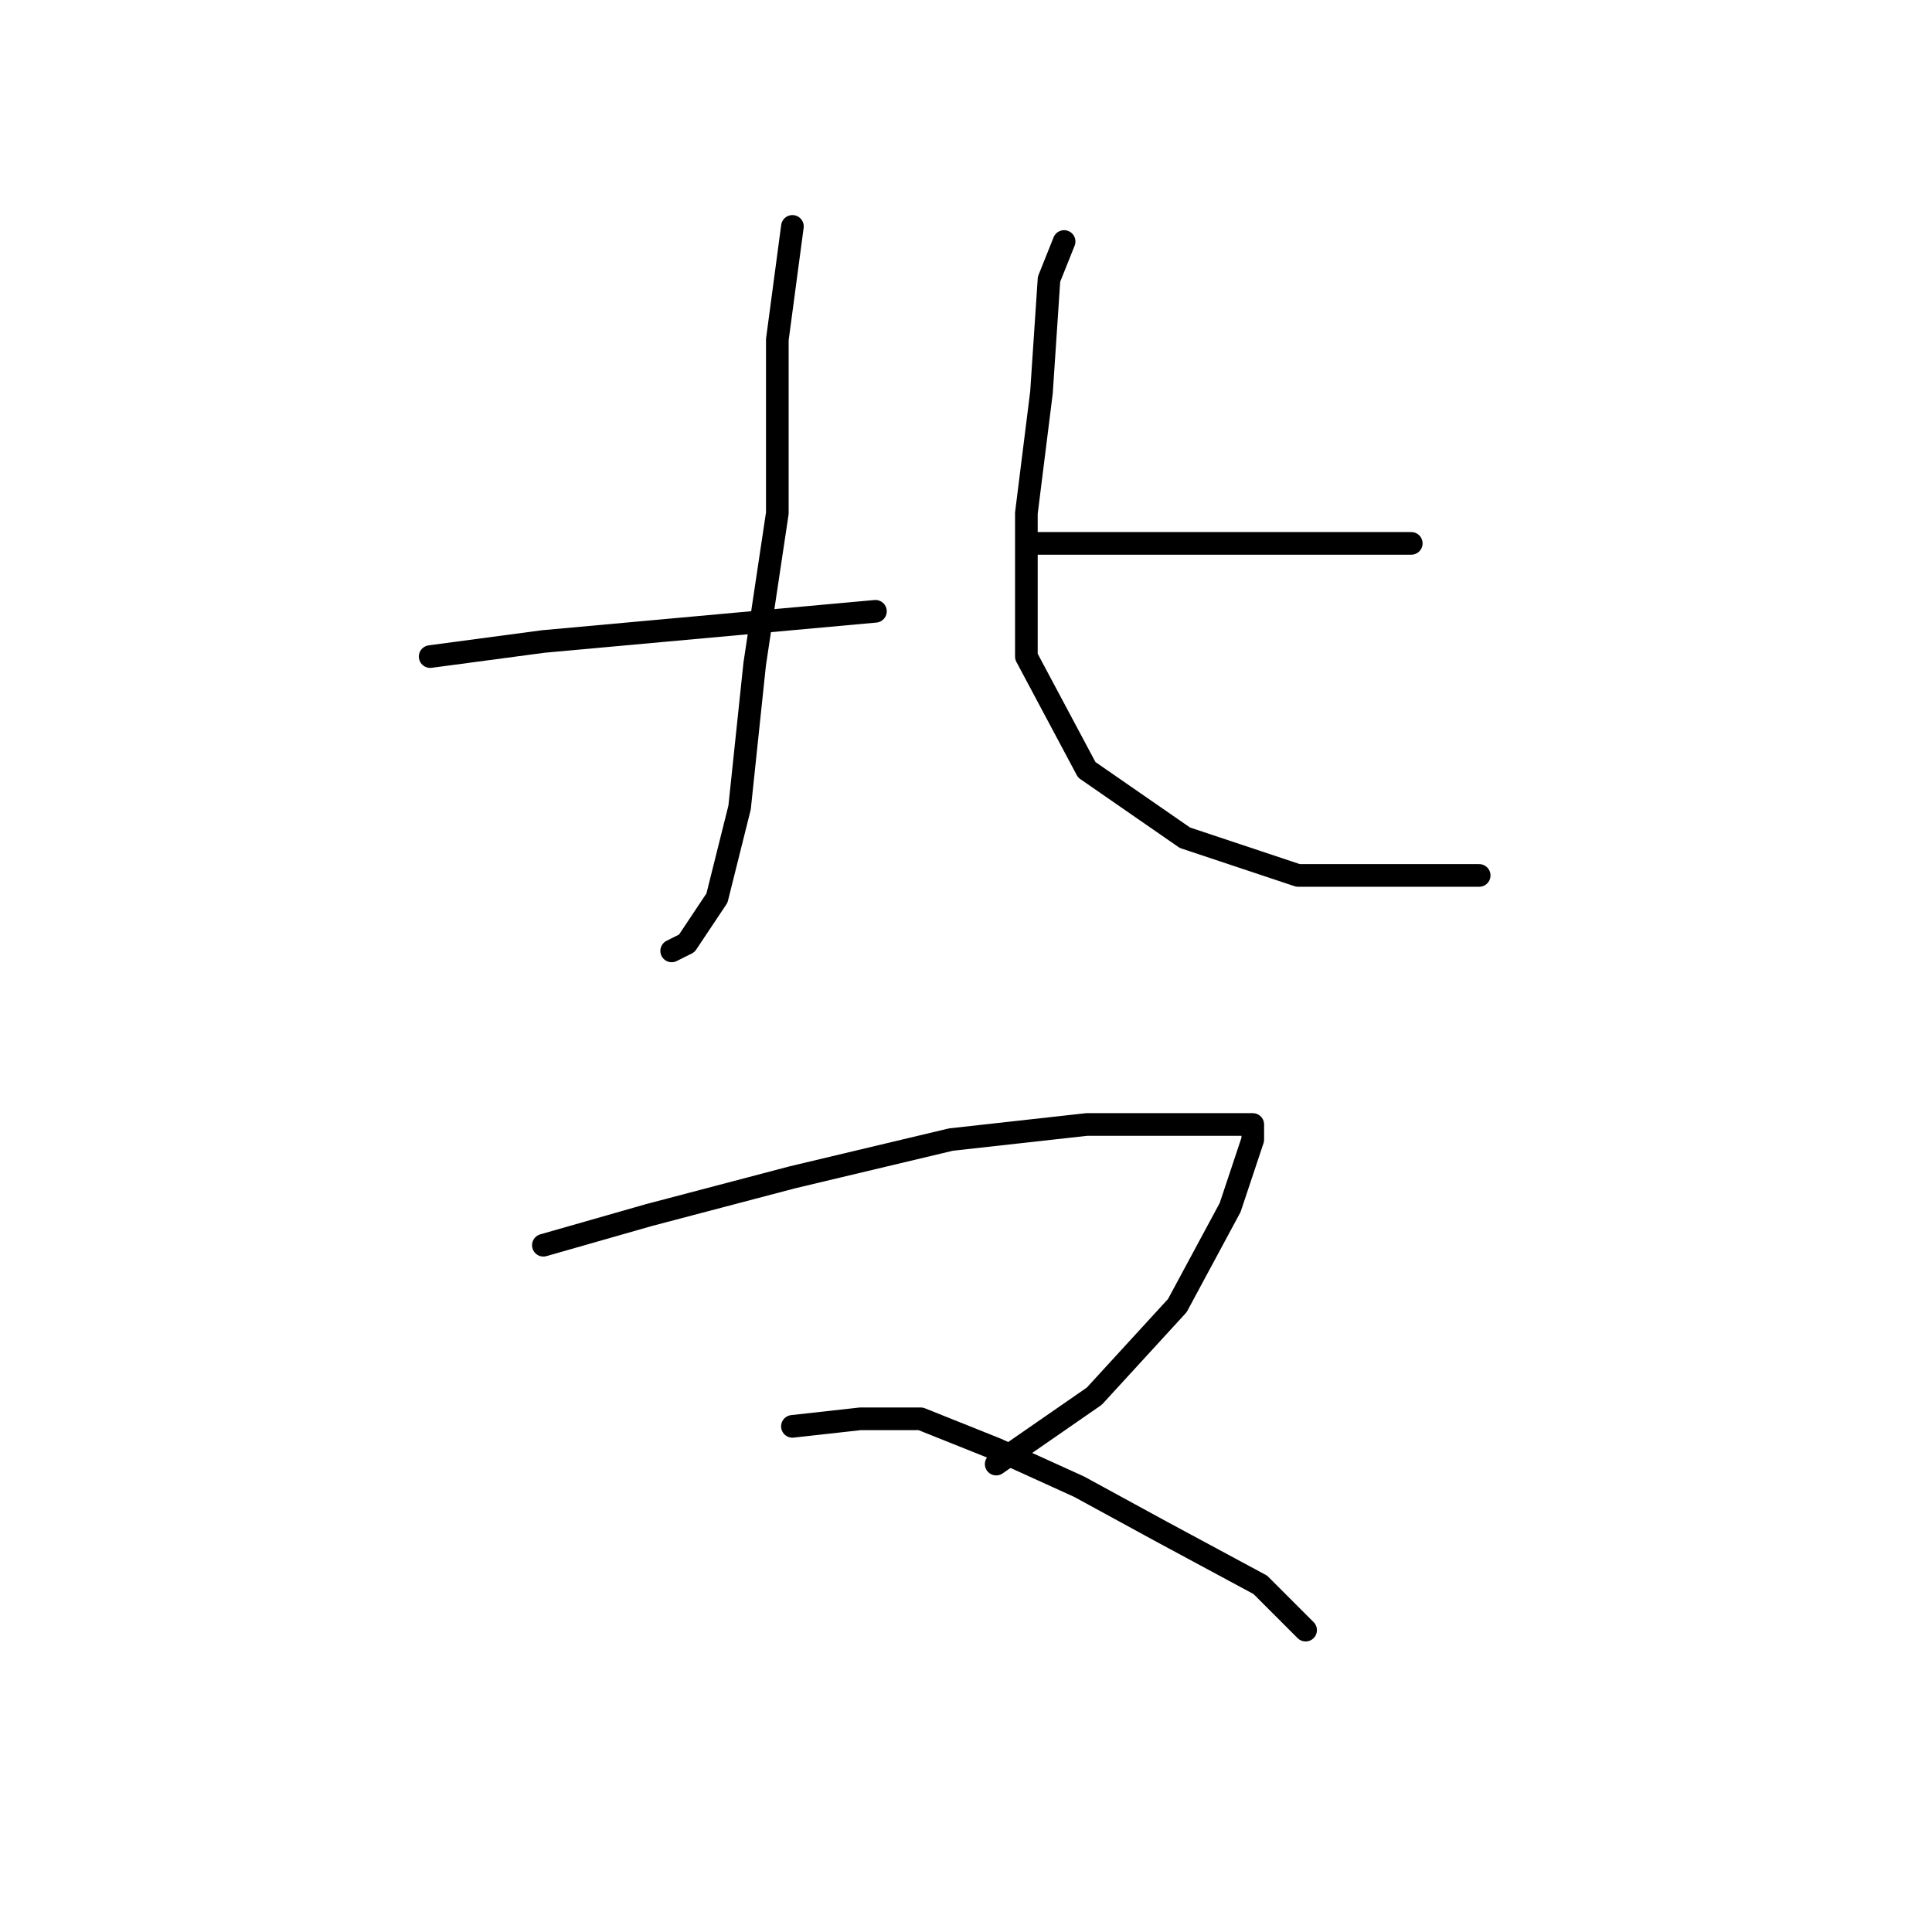 <?xml version="1.0" standalone="no"?>
    <svg width="256" height="256" xmlns="http://www.w3.org/2000/svg" version="1.1">
    <polyline stroke="black" stroke-width="3" stroke-linecap="round" fill="transparent" stroke-linejoin="round" points="105 30 103 45 103 53 103 68 100 88 98 107 95 119 91 125 89 126 89 126 " />
        <polyline stroke="black" stroke-width="3" stroke-linecap="round" fill="transparent" stroke-linejoin="round" points="57 87 72 85 94 83 116 81 116 81 " />
        <polyline stroke="black" stroke-width="3" stroke-linecap="round" fill="transparent" stroke-linejoin="round" points="187 72 178 72 173 72 161 72 146 72 137 72 137 72 " />
        <polyline stroke="black" stroke-width="3" stroke-linecap="round" fill="transparent" stroke-linejoin="round" points="141 32 139 37 138 52 136 68 136 87 144 102 157 111 172 116 187 116 196 116 196 116 " />
        <polyline stroke="black" stroke-width="3" stroke-linecap="round" fill="transparent" stroke-linejoin="round" points="72 165 86 161 105 156 126 151 144 149 157 149 163 149 166 149 166 151 163 160 156 173 145 185 132 194 132 194 " />
        <polyline stroke="black" stroke-width="3" stroke-linecap="round" fill="transparent" stroke-linejoin="round" points="105 189 114 188 122 188 132 192 143 197 154 203 167 210 173 216 173 216 " />
        </svg>